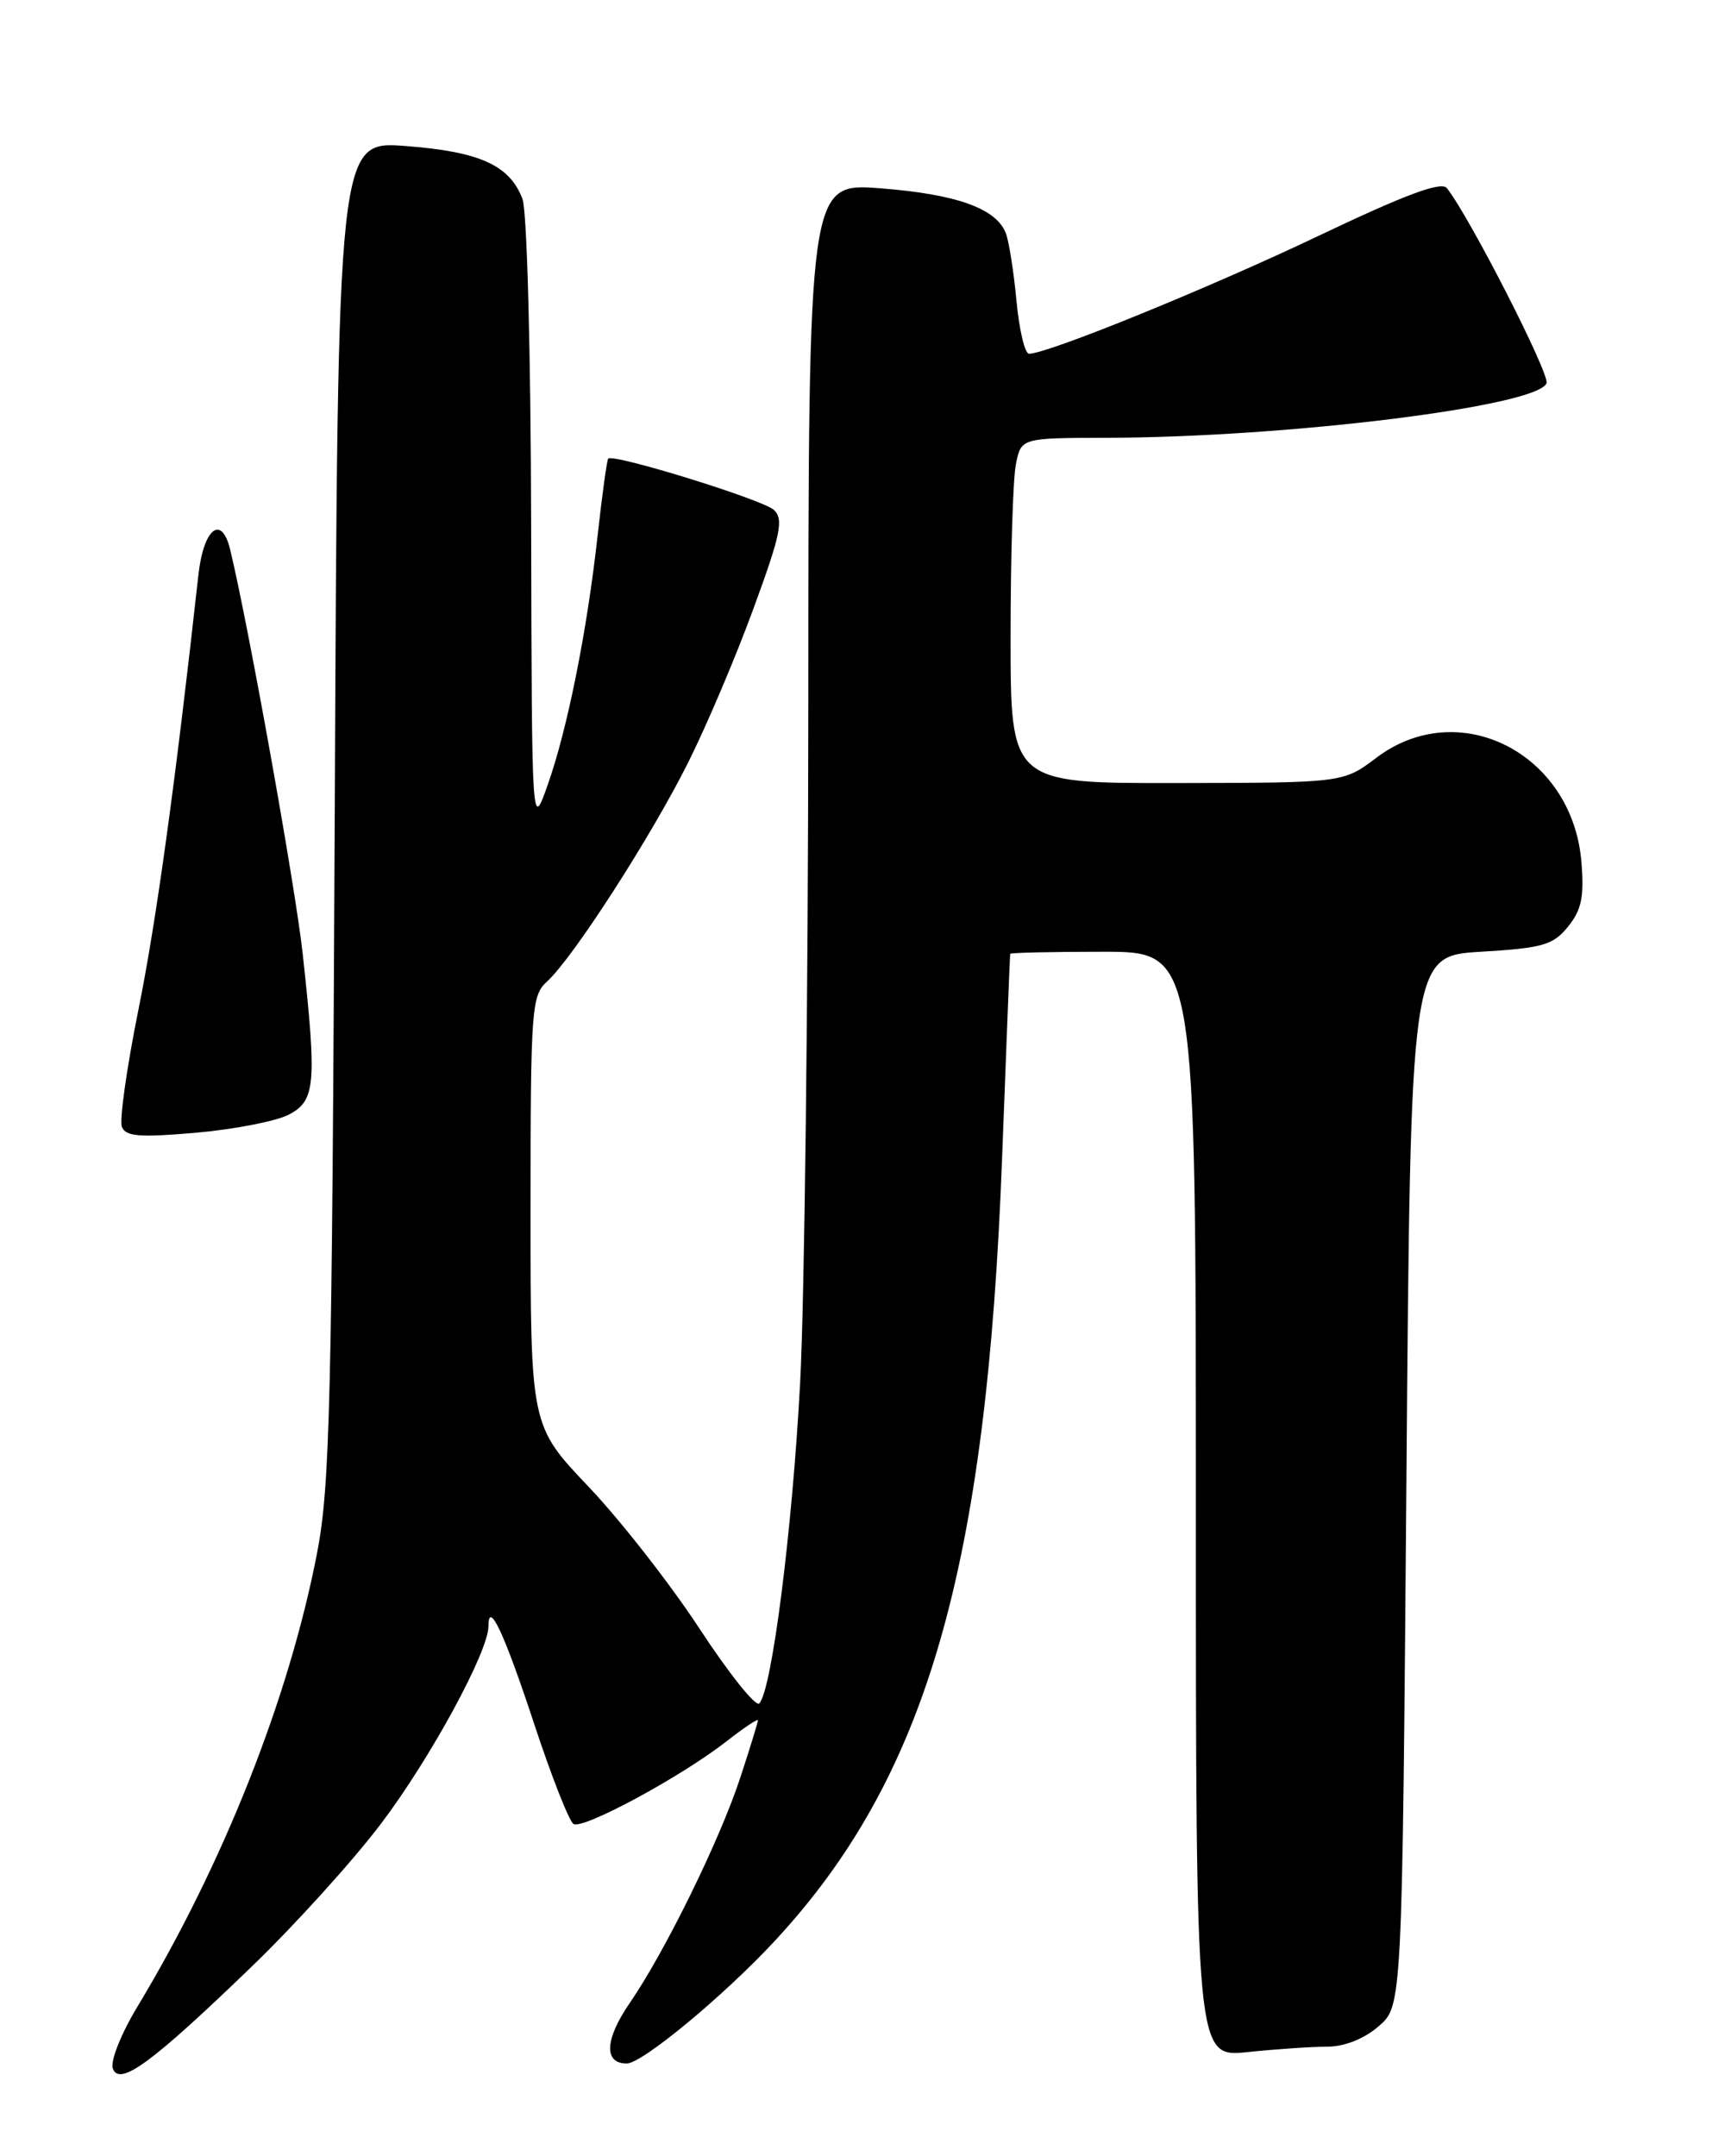 <?xml version="1.0" encoding="UTF-8" standalone="no"?>
<!DOCTYPE svg PUBLIC "-//W3C//DTD SVG 1.1//EN" "http://www.w3.org/Graphics/SVG/1.1/DTD/svg11.dtd" >
<svg xmlns="http://www.w3.org/2000/svg" xmlns:xlink="http://www.w3.org/1999/xlink" version="1.1" viewBox="0 0 204 256">
 <g >
 <path fill="currentColor"
d=" M 29.86 233.52 C 35.01 228.56 41.94 220.90 45.26 216.50 C 51.12 208.75 58.00 196.09 58.00 193.08 C 58.00 189.88 59.89 193.93 63.45 204.74 C 65.49 210.92 67.58 216.24 68.10 216.56 C 69.22 217.25 80.89 210.95 86.25 206.76 C 88.31 205.15 90.00 204.02 90.00 204.25 C 90.00 204.48 89.06 207.53 87.91 211.04 C 85.47 218.47 79.00 231.66 74.78 237.81 C 71.81 242.13 71.67 245.00 74.42 245.00 C 76.25 245.00 85.97 236.95 92.04 230.40 C 110.00 211.02 117.16 186.36 118.99 137.50 C 119.49 124.30 119.92 113.39 119.95 113.25 C 119.98 113.11 124.95 113.00 131.00 113.00 C 142.00 113.00 142.00 113.00 142.00 178.64 C 142.00 244.28 142.00 244.28 148.15 243.64 C 151.53 243.29 155.78 243.00 157.59 243.00 C 159.63 243.00 161.96 242.08 163.69 240.59 C 166.50 238.17 166.50 238.17 167.00 175.84 C 167.50 113.50 167.50 113.50 175.84 113.00 C 183.21 112.56 184.42 112.21 186.20 110.01 C 187.80 108.03 188.12 106.47 187.78 102.33 C 186.71 89.41 173.22 82.57 163.43 89.97 C 159.50 92.94 159.50 92.94 139.75 92.97 C 120.00 93.00 120.00 93.00 120.00 75.63 C 120.00 66.07 120.28 56.84 120.63 55.13 C 121.25 52.00 121.25 52.00 131.38 51.98 C 152.93 51.93 182.58 48.25 183.64 45.50 C 184.05 44.43 174.56 25.85 171.81 22.34 C 171.15 21.50 166.93 23.07 156.55 28.01 C 143.47 34.24 124.40 42.00 122.19 42.00 C 121.69 42.00 121.03 39.18 120.70 35.74 C 120.38 32.29 119.81 28.68 119.44 27.70 C 118.31 24.75 113.59 23.06 104.57 22.36 C 96.00 21.70 96.00 21.70 95.98 84.10 C 95.96 118.42 95.53 154.46 95.01 164.19 C 94.08 181.66 91.65 200.75 90.15 202.25 C 89.73 202.67 86.55 198.69 83.09 193.41 C 79.63 188.12 73.70 180.53 69.90 176.53 C 63.00 169.27 63.00 169.27 63.00 143.79 C 63.00 119.78 63.11 118.21 64.95 116.54 C 68.01 113.78 77.32 99.33 81.73 90.50 C 83.93 86.10 87.43 77.85 89.50 72.17 C 92.71 63.42 93.07 61.65 91.89 60.54 C 90.60 59.33 72.84 53.83 72.22 54.45 C 72.07 54.60 71.50 58.72 70.96 63.61 C 69.70 74.99 67.36 86.66 65.00 93.29 C 63.15 98.50 63.15 98.50 63.07 62.32 C 63.03 41.94 62.58 25.03 62.04 23.62 C 60.52 19.62 56.99 18.01 48.20 17.34 C 40.11 16.71 40.11 16.71 39.75 96.11 C 39.42 166.70 39.19 176.50 37.63 184.50 C 34.27 201.75 26.50 221.35 16.30 238.28 C 14.36 241.50 13.07 244.75 13.40 245.61 C 14.22 247.73 18.00 244.96 29.86 233.52 Z  M 34.25 132.36 C 37.47 130.71 37.64 128.76 35.94 113.21 C 35.07 105.27 29.51 74.29 27.33 65.25 C 26.31 61.03 24.17 62.74 23.56 68.25 C 20.83 92.91 18.56 109.40 16.43 119.92 C 15.05 126.76 14.17 132.99 14.47 133.78 C 14.91 134.94 16.55 135.07 23.26 134.49 C 27.79 134.09 32.74 133.13 34.25 132.36 Z "/>
</g>
</svg>